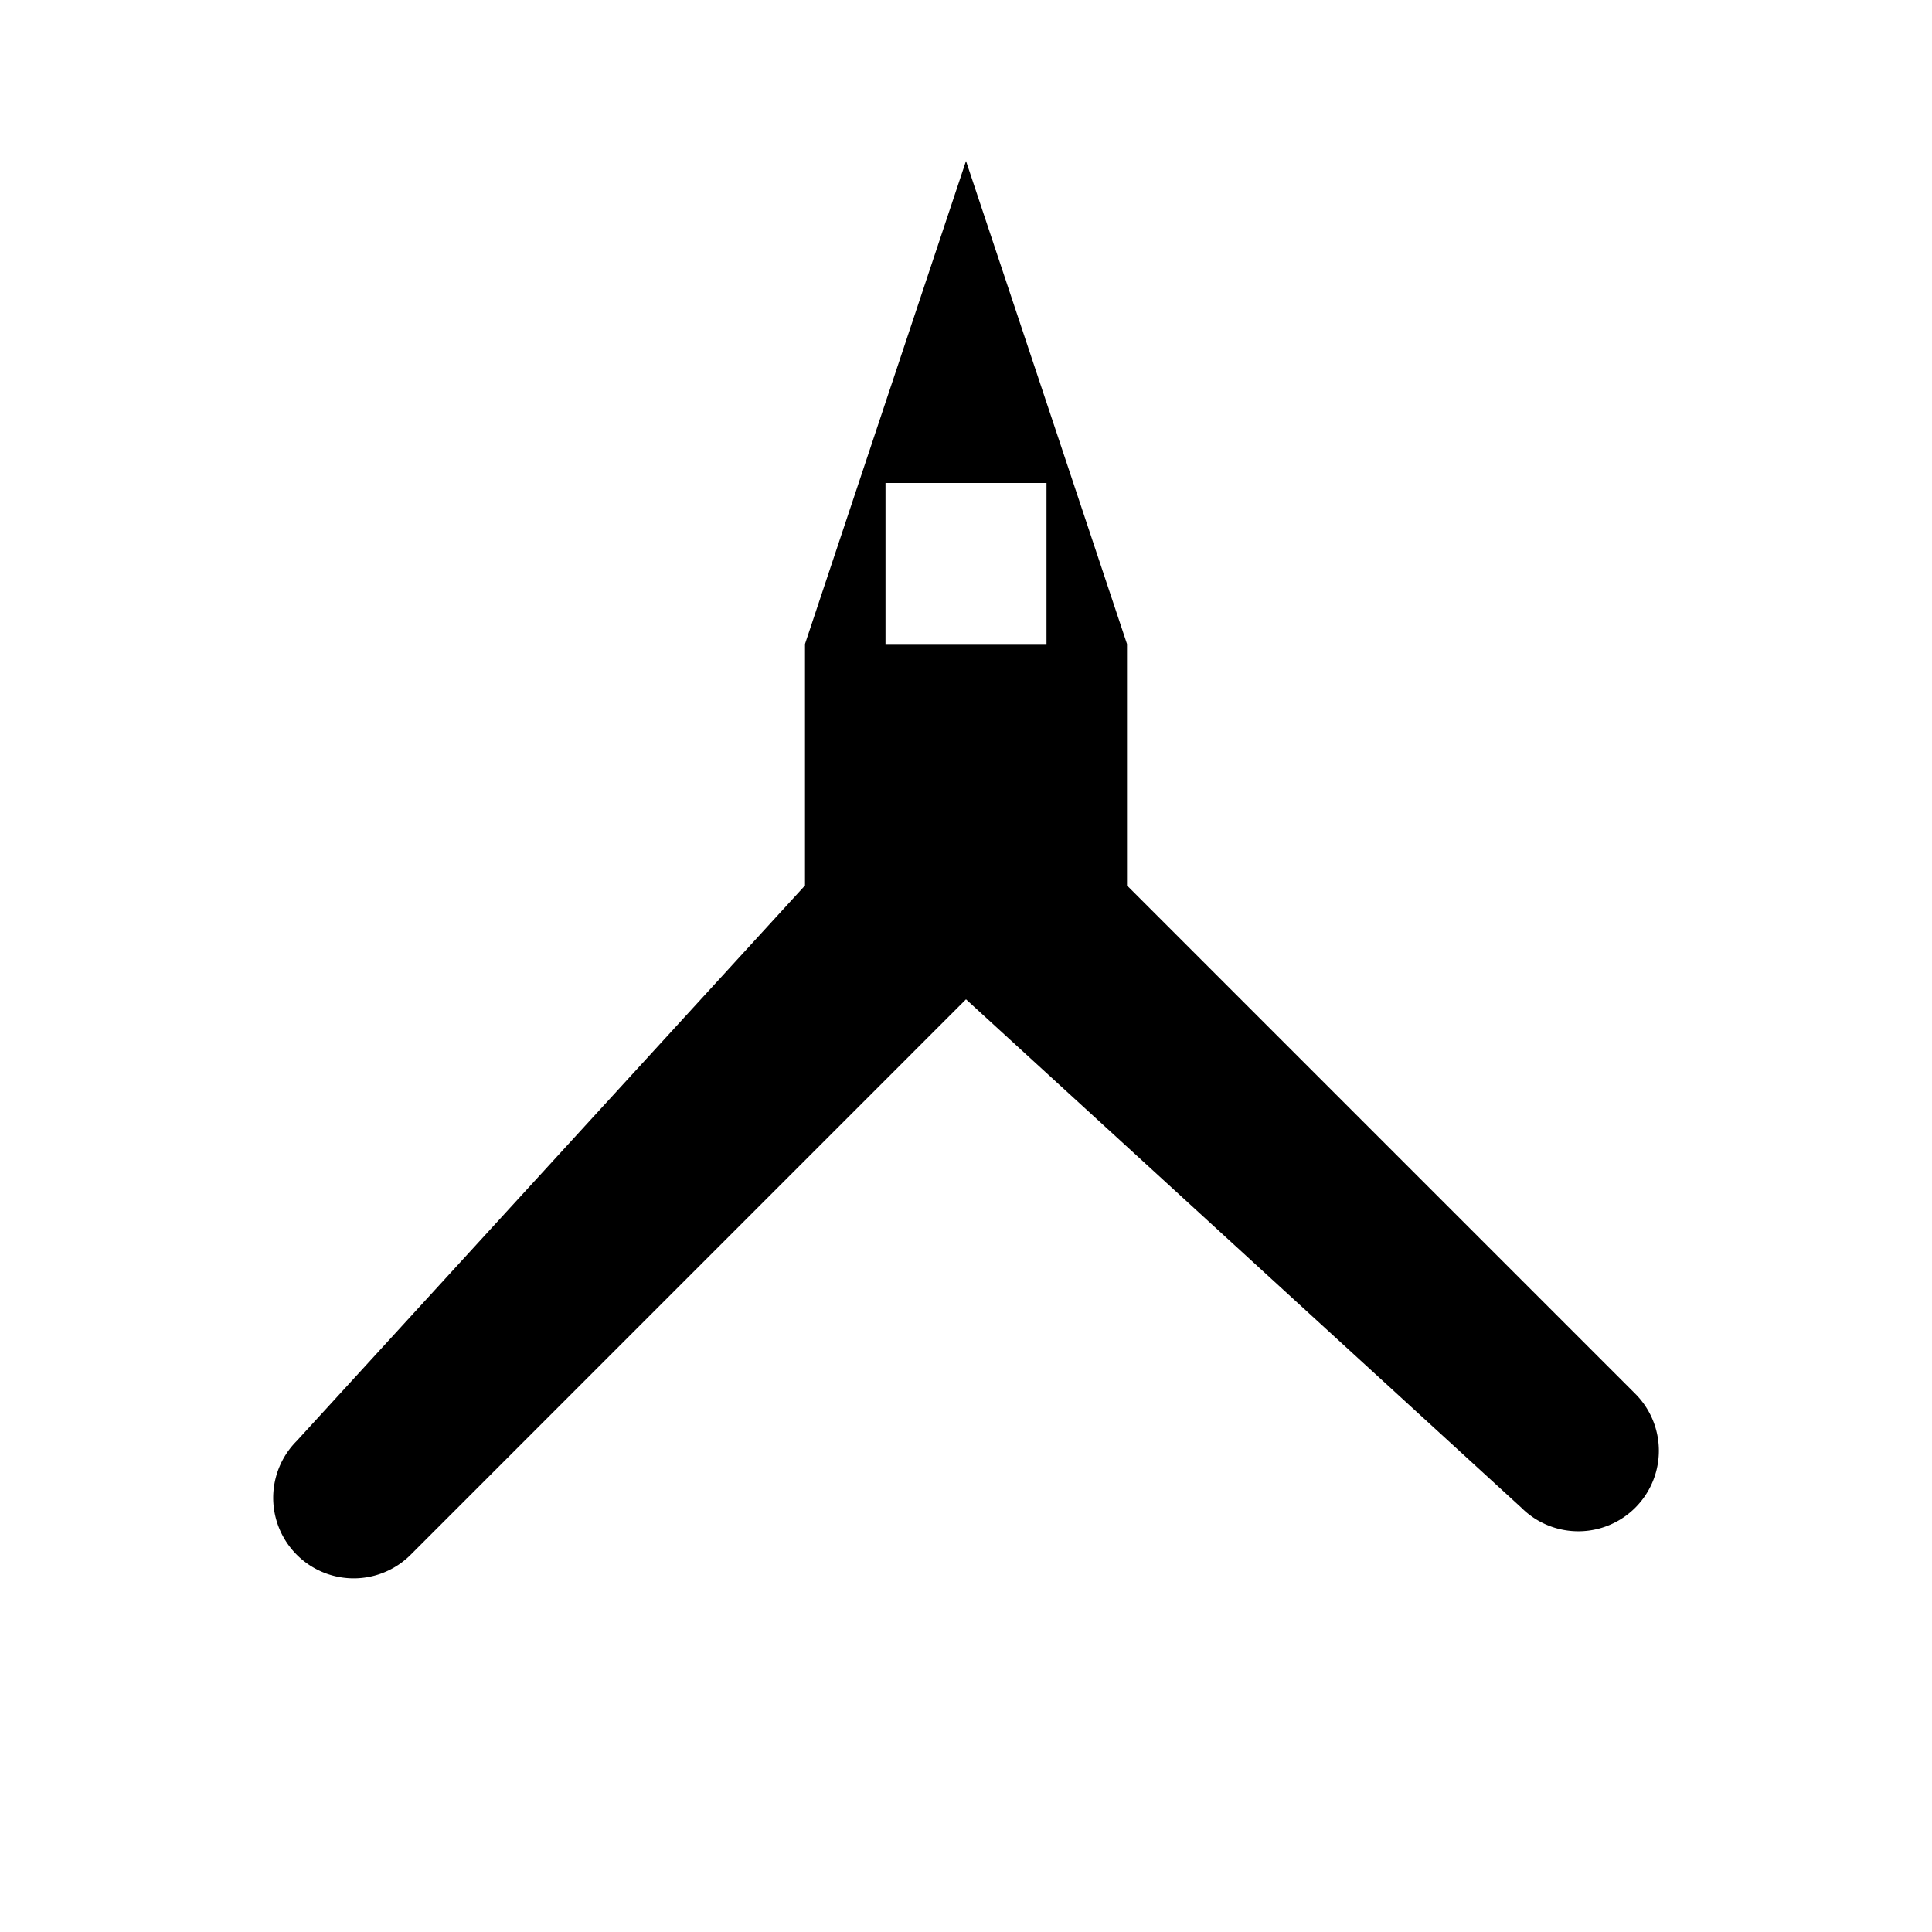<svg xmlns="http://www.w3.org/2000/svg" viewBox="0 0 24 24" class="icon icon-pickaxe">
 <path d="M0 0h24v24H0z" fill="none"/>
 <path d="M12 2l2 6v3l6.314 6.314a1 1 0 01-1.415 1.415L12 12.414l-6.899 6.9a1 1 0 01-1.414-1.415L10 11V8l2-6zm1 4h-2v2h2V6z"/>
</svg>